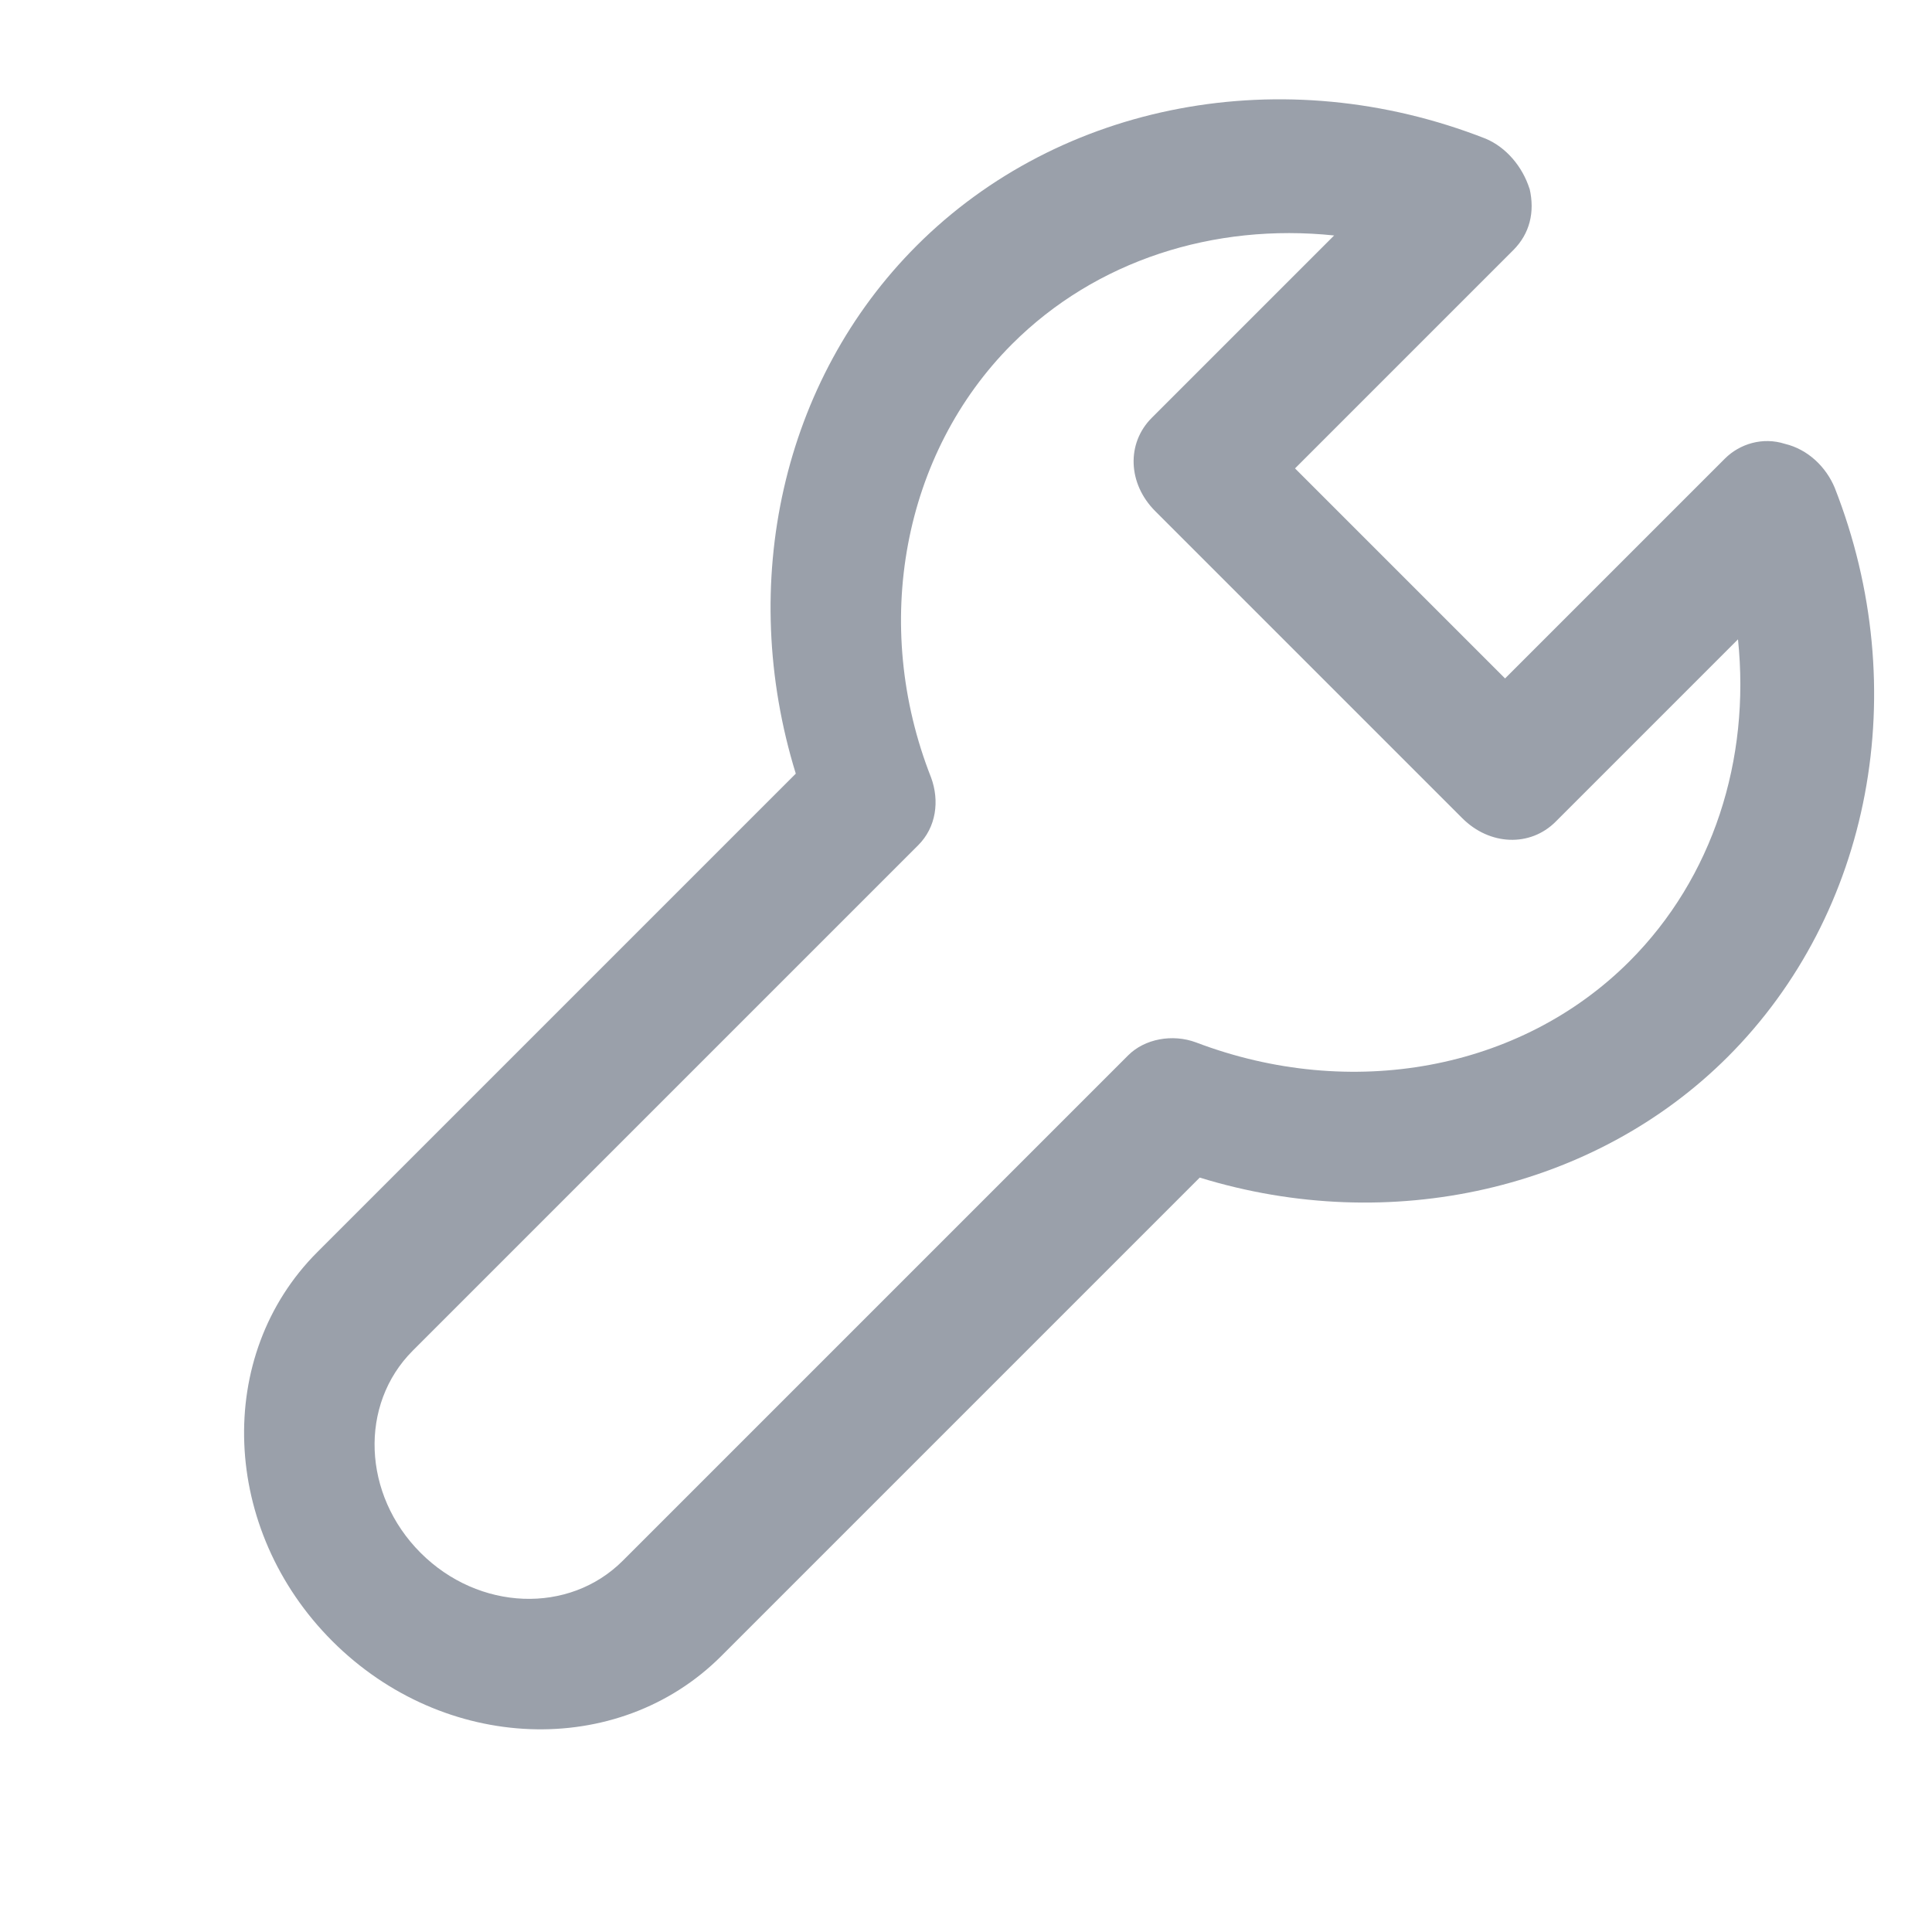 <svg xmlns='http://www.w3.org/2000/svg' width='16' height='16' viewBox='0 0 16 16'><g fill='none' fill-rule='evenodd'><g fill='#9AA0AA' fill-rule='nonzero'><path d='M7.773 1.36c-.17-.088-.379-.106-.55-.036-1.645.718-2.705 2.277-2.705 3.958 0 1.576.927 3.03 2.384 3.8v5.604c0 1.209 1.06 2.19 2.366 2.19s2.365-.981 2.365-2.19V9.082c1.457-.77 2.385-2.241 2.385-3.8 0-1.681-1.06-3.24-2.706-3.958-.17-.07-.379-.07-.55.035-.17.088-.264.263-.264.438v2.574h-2.46V1.815c0-.193-.095-.35-.265-.456zm3.293 4.08c.321 0 .567-.228.567-.526V2.778c.776.63 1.25 1.54 1.25 2.522 0 1.278-.814 2.451-2.063 3.012-.19.087-.322.28-.322.473v5.919c0 .63-.549 1.138-1.23 1.138-.682 0-1.23-.508-1.23-1.138v-5.92c0-.21-.133-.385-.322-.472C6.467 7.769 5.653 6.578 5.653 5.3c0-.981.473-1.892 1.25-2.522v2.136c0 .298.245.526.567.526h3.596z' transform='translate(-640 -375) translate(456 232) rotate(45 -70.641 300.976)'/></g></g></svg>

